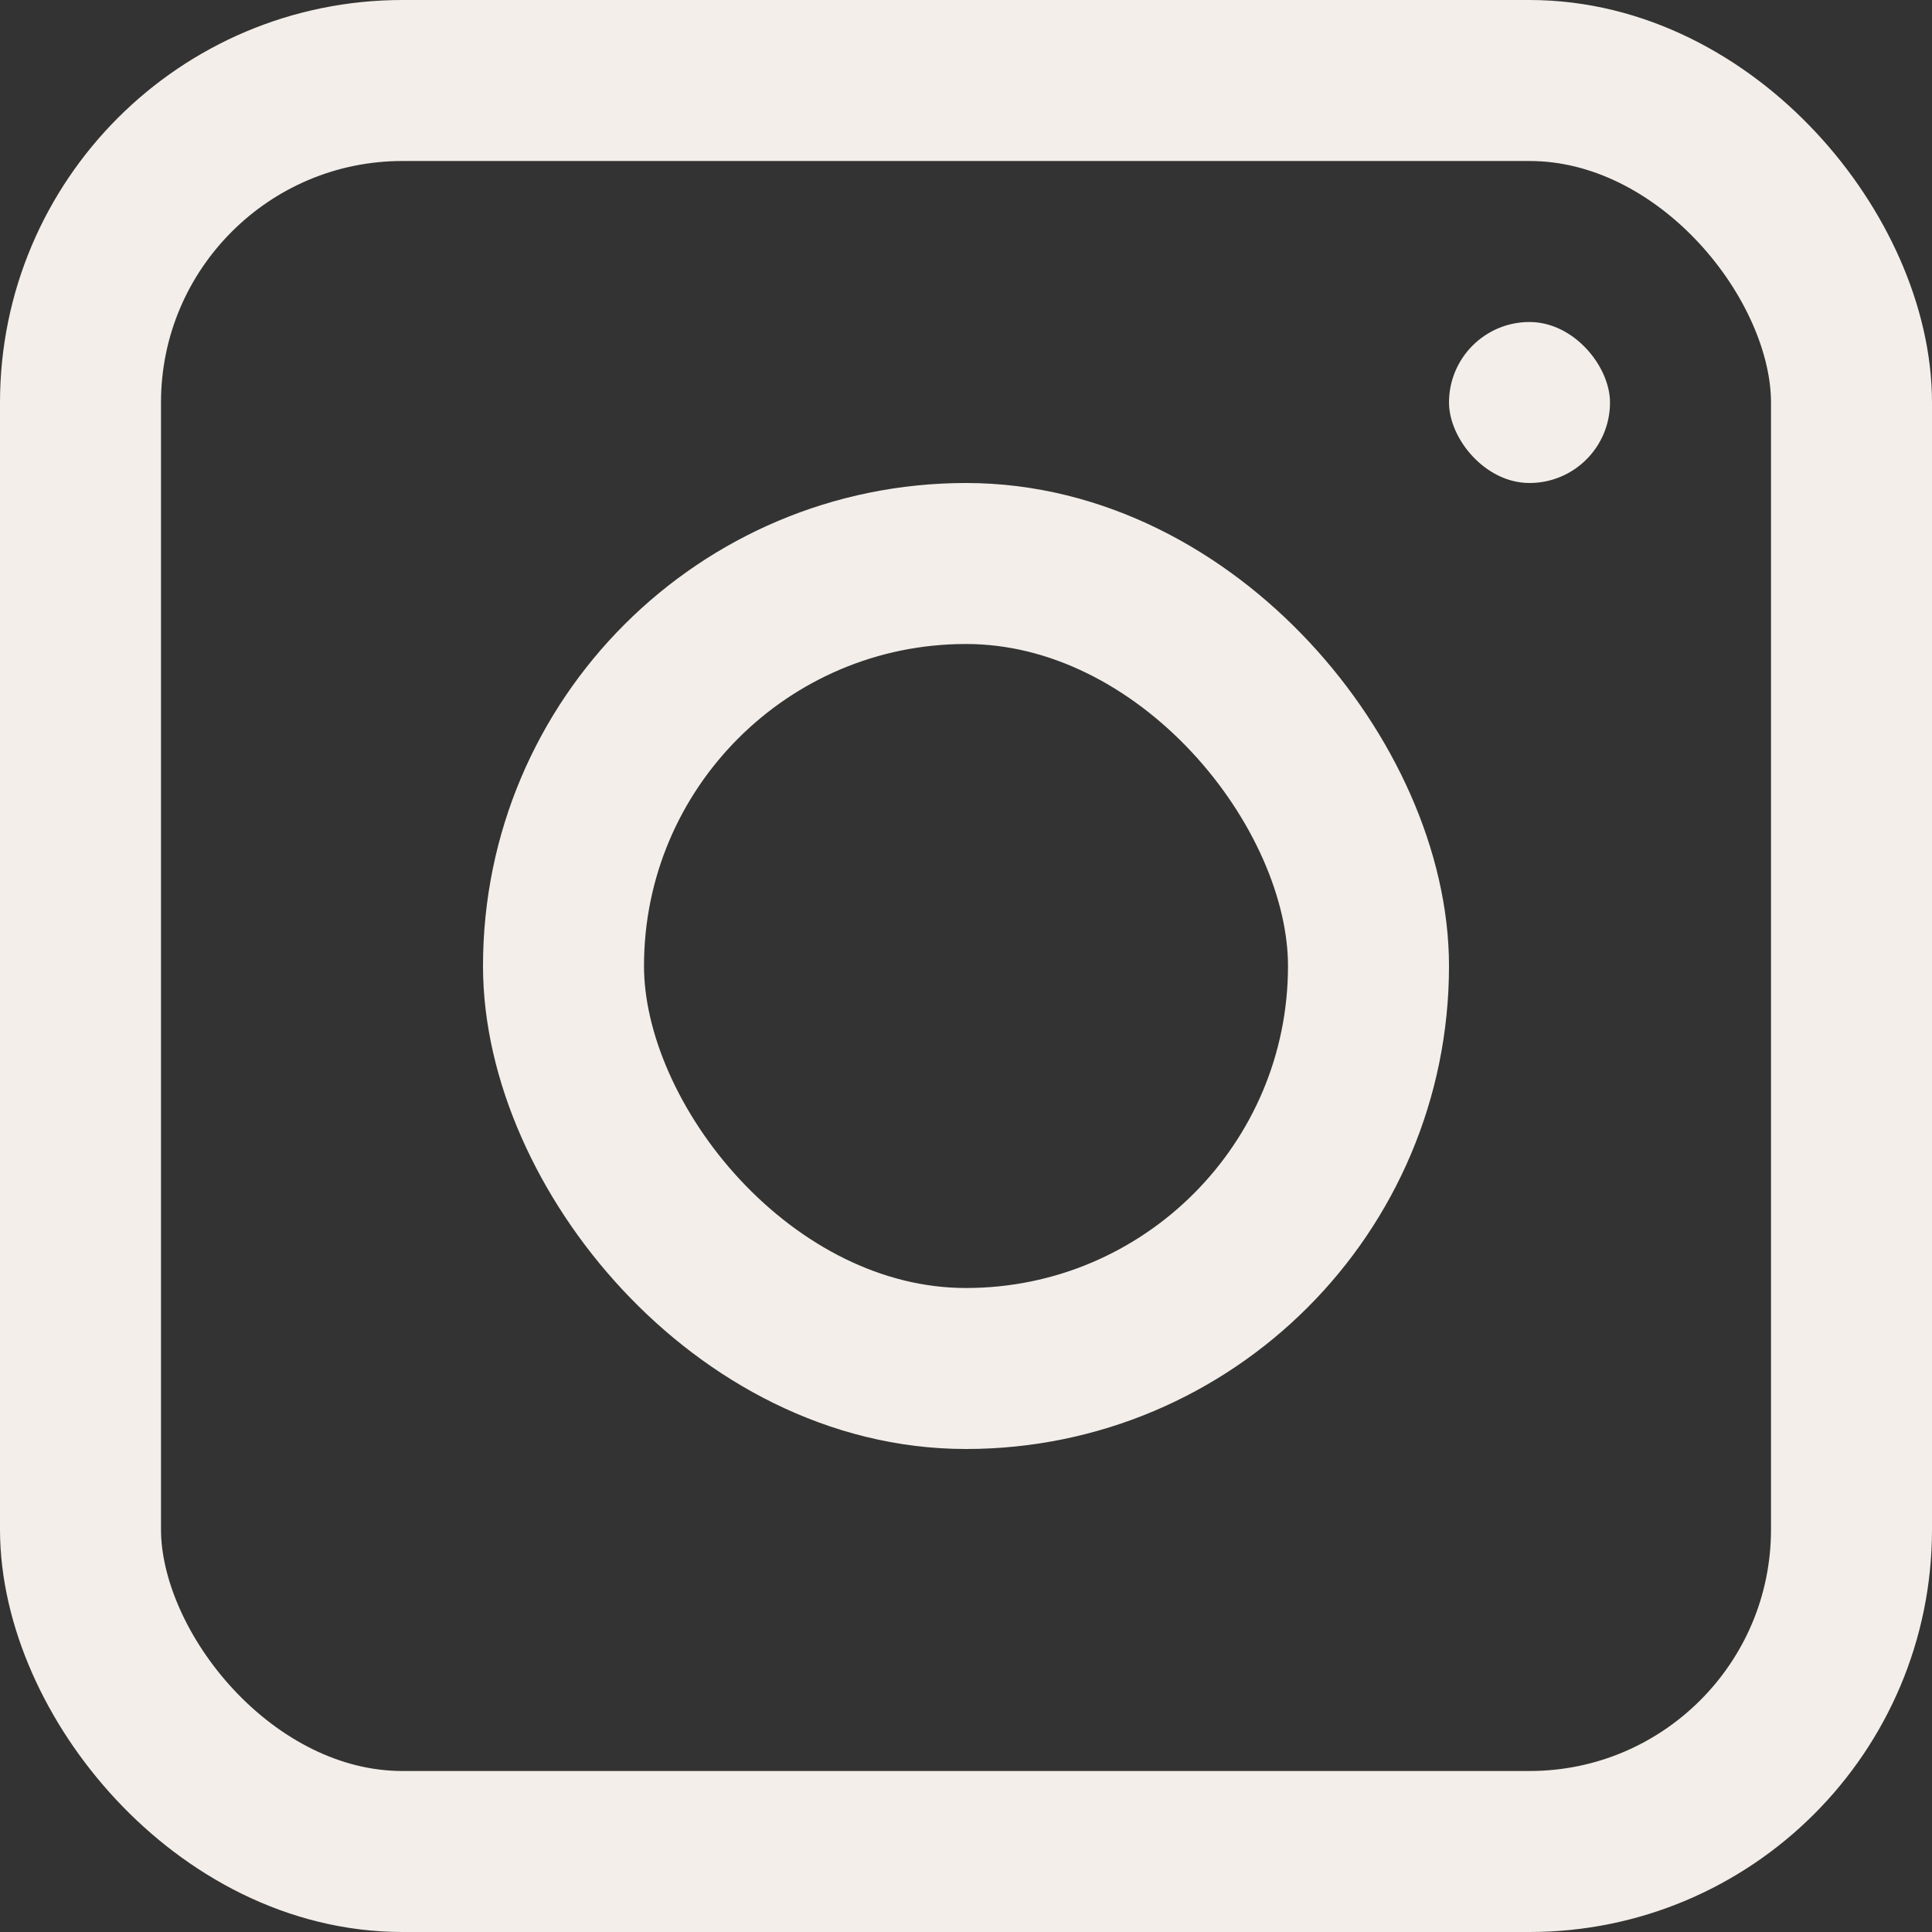 <svg width="24" height="24" viewBox="0 0 24 24" fill="none" xmlns="http://www.w3.org/2000/svg">
<rect x="0" y="0" width="24" height="24" fill="#333333" stroke="none"/>
<rect x="1" y="1" width="22" height="22" rx="4" stroke="#F3EEE9" stroke-width="2"/>
<rect x="7" y="7" width="10" height="10" rx="5" stroke="#F3EEE9" stroke-width="2"/>
<rect x="18" y="4" width="2" height="2" rx="1" fill="#F3EEE9"/>
</svg>
